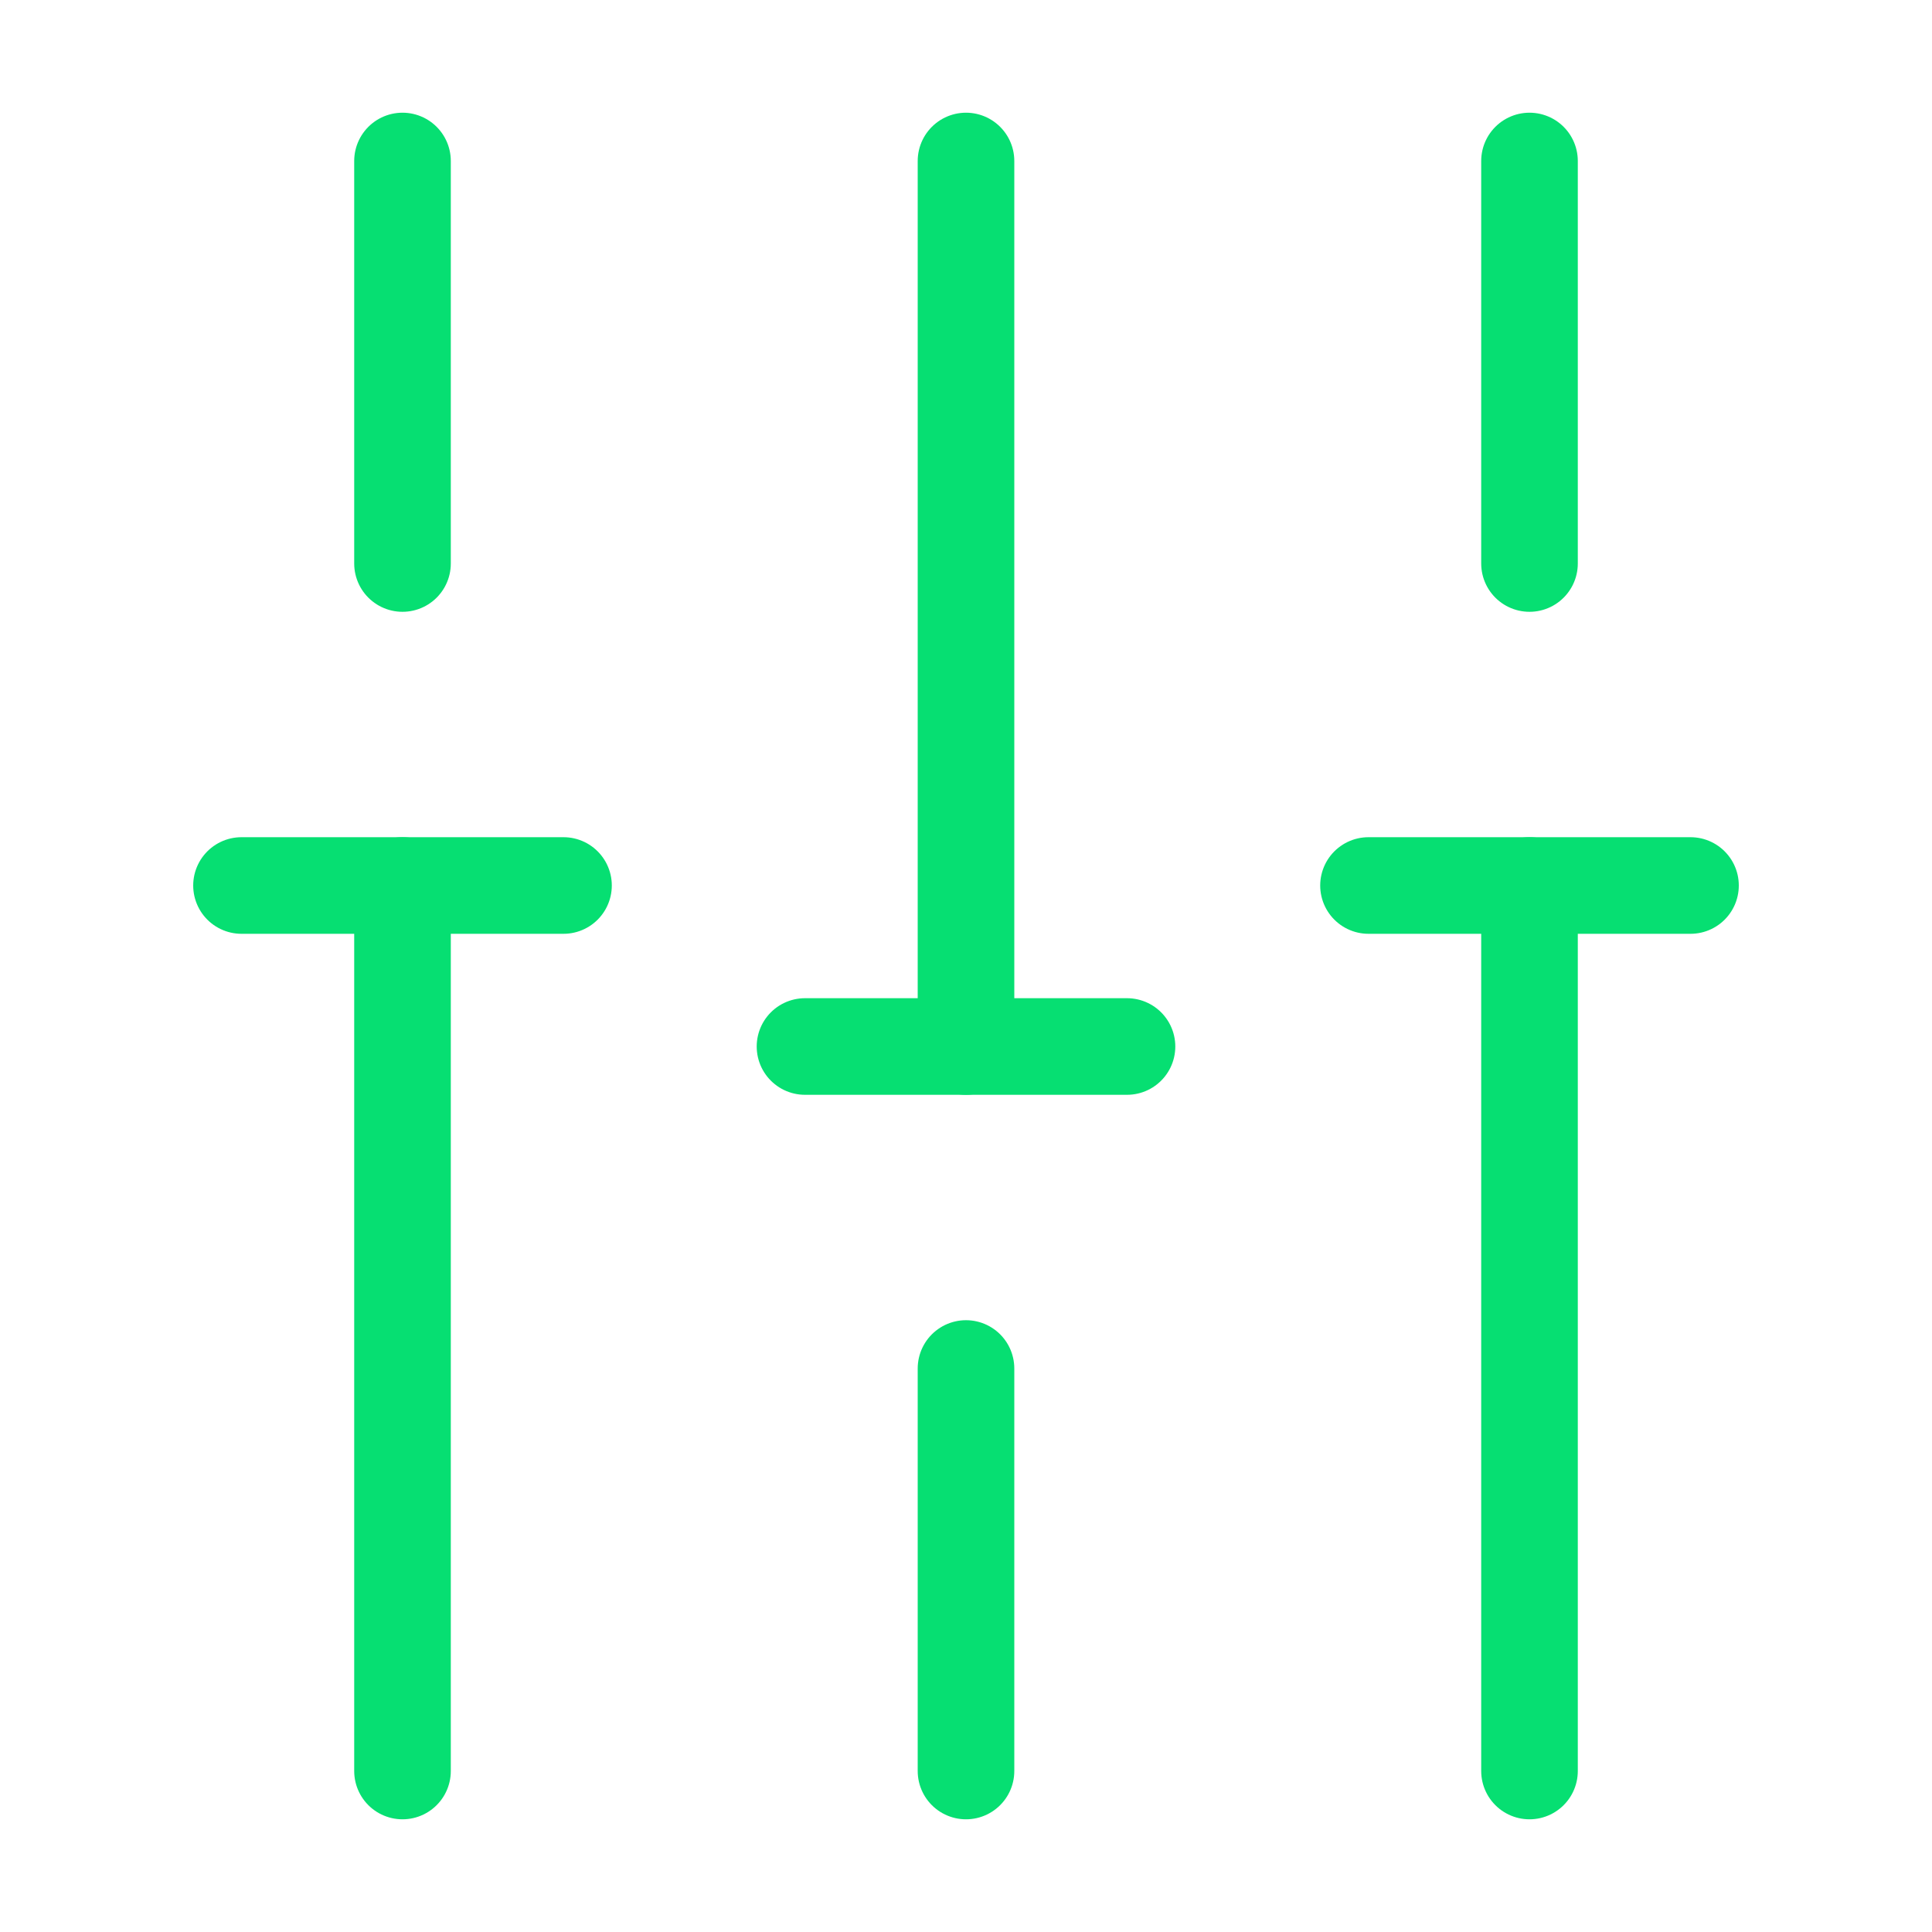 <svg width="30" height="30" viewBox="0 0 30 30" fill="none" xmlns="http://www.w3.org/2000/svg">
<path d="M23.75 27.5V13.75" stroke="#06DF72" stroke-width="1.5" stroke-miterlimit="10" stroke-linecap="round" stroke-linejoin="round"/>
<path d="M23.75 8.75V2.5" stroke="#06DF72" stroke-width="1.5" stroke-miterlimit="10" stroke-linecap="round" stroke-linejoin="round"/>
<path d="M15 27.5V21.25" stroke="#06DF72" stroke-width="1.5" stroke-miterlimit="10" stroke-linecap="round" stroke-linejoin="round"/>
<path d="M15 16.25V2.5" stroke="#06DF72" stroke-width="1.5" stroke-miterlimit="10" stroke-linecap="round" stroke-linejoin="round"/>
<path d="M6.25 27.5V13.75" stroke="#06DF72" stroke-width="1.5" stroke-miterlimit="10" stroke-linecap="round" stroke-linejoin="round"/>
<path d="M6.25 8.75V2.5" stroke="#06DF72" stroke-width="1.5" stroke-miterlimit="10" stroke-linecap="round" stroke-linejoin="round"/>
<path d="M3.75 13.75H8.75" stroke="#06DF72" stroke-width="1.5" stroke-miterlimit="10" stroke-linecap="round" stroke-linejoin="round"/>
<path d="M21.25 13.75H26.25" stroke="#06DF72" stroke-width="1.5" stroke-miterlimit="10" stroke-linecap="round" stroke-linejoin="round"/>
<path d="M12.5 16.25H17.5" stroke="#06DF72" stroke-width="1.5" stroke-miterlimit="10" stroke-linecap="round" stroke-linejoin="round"/>
</svg>
